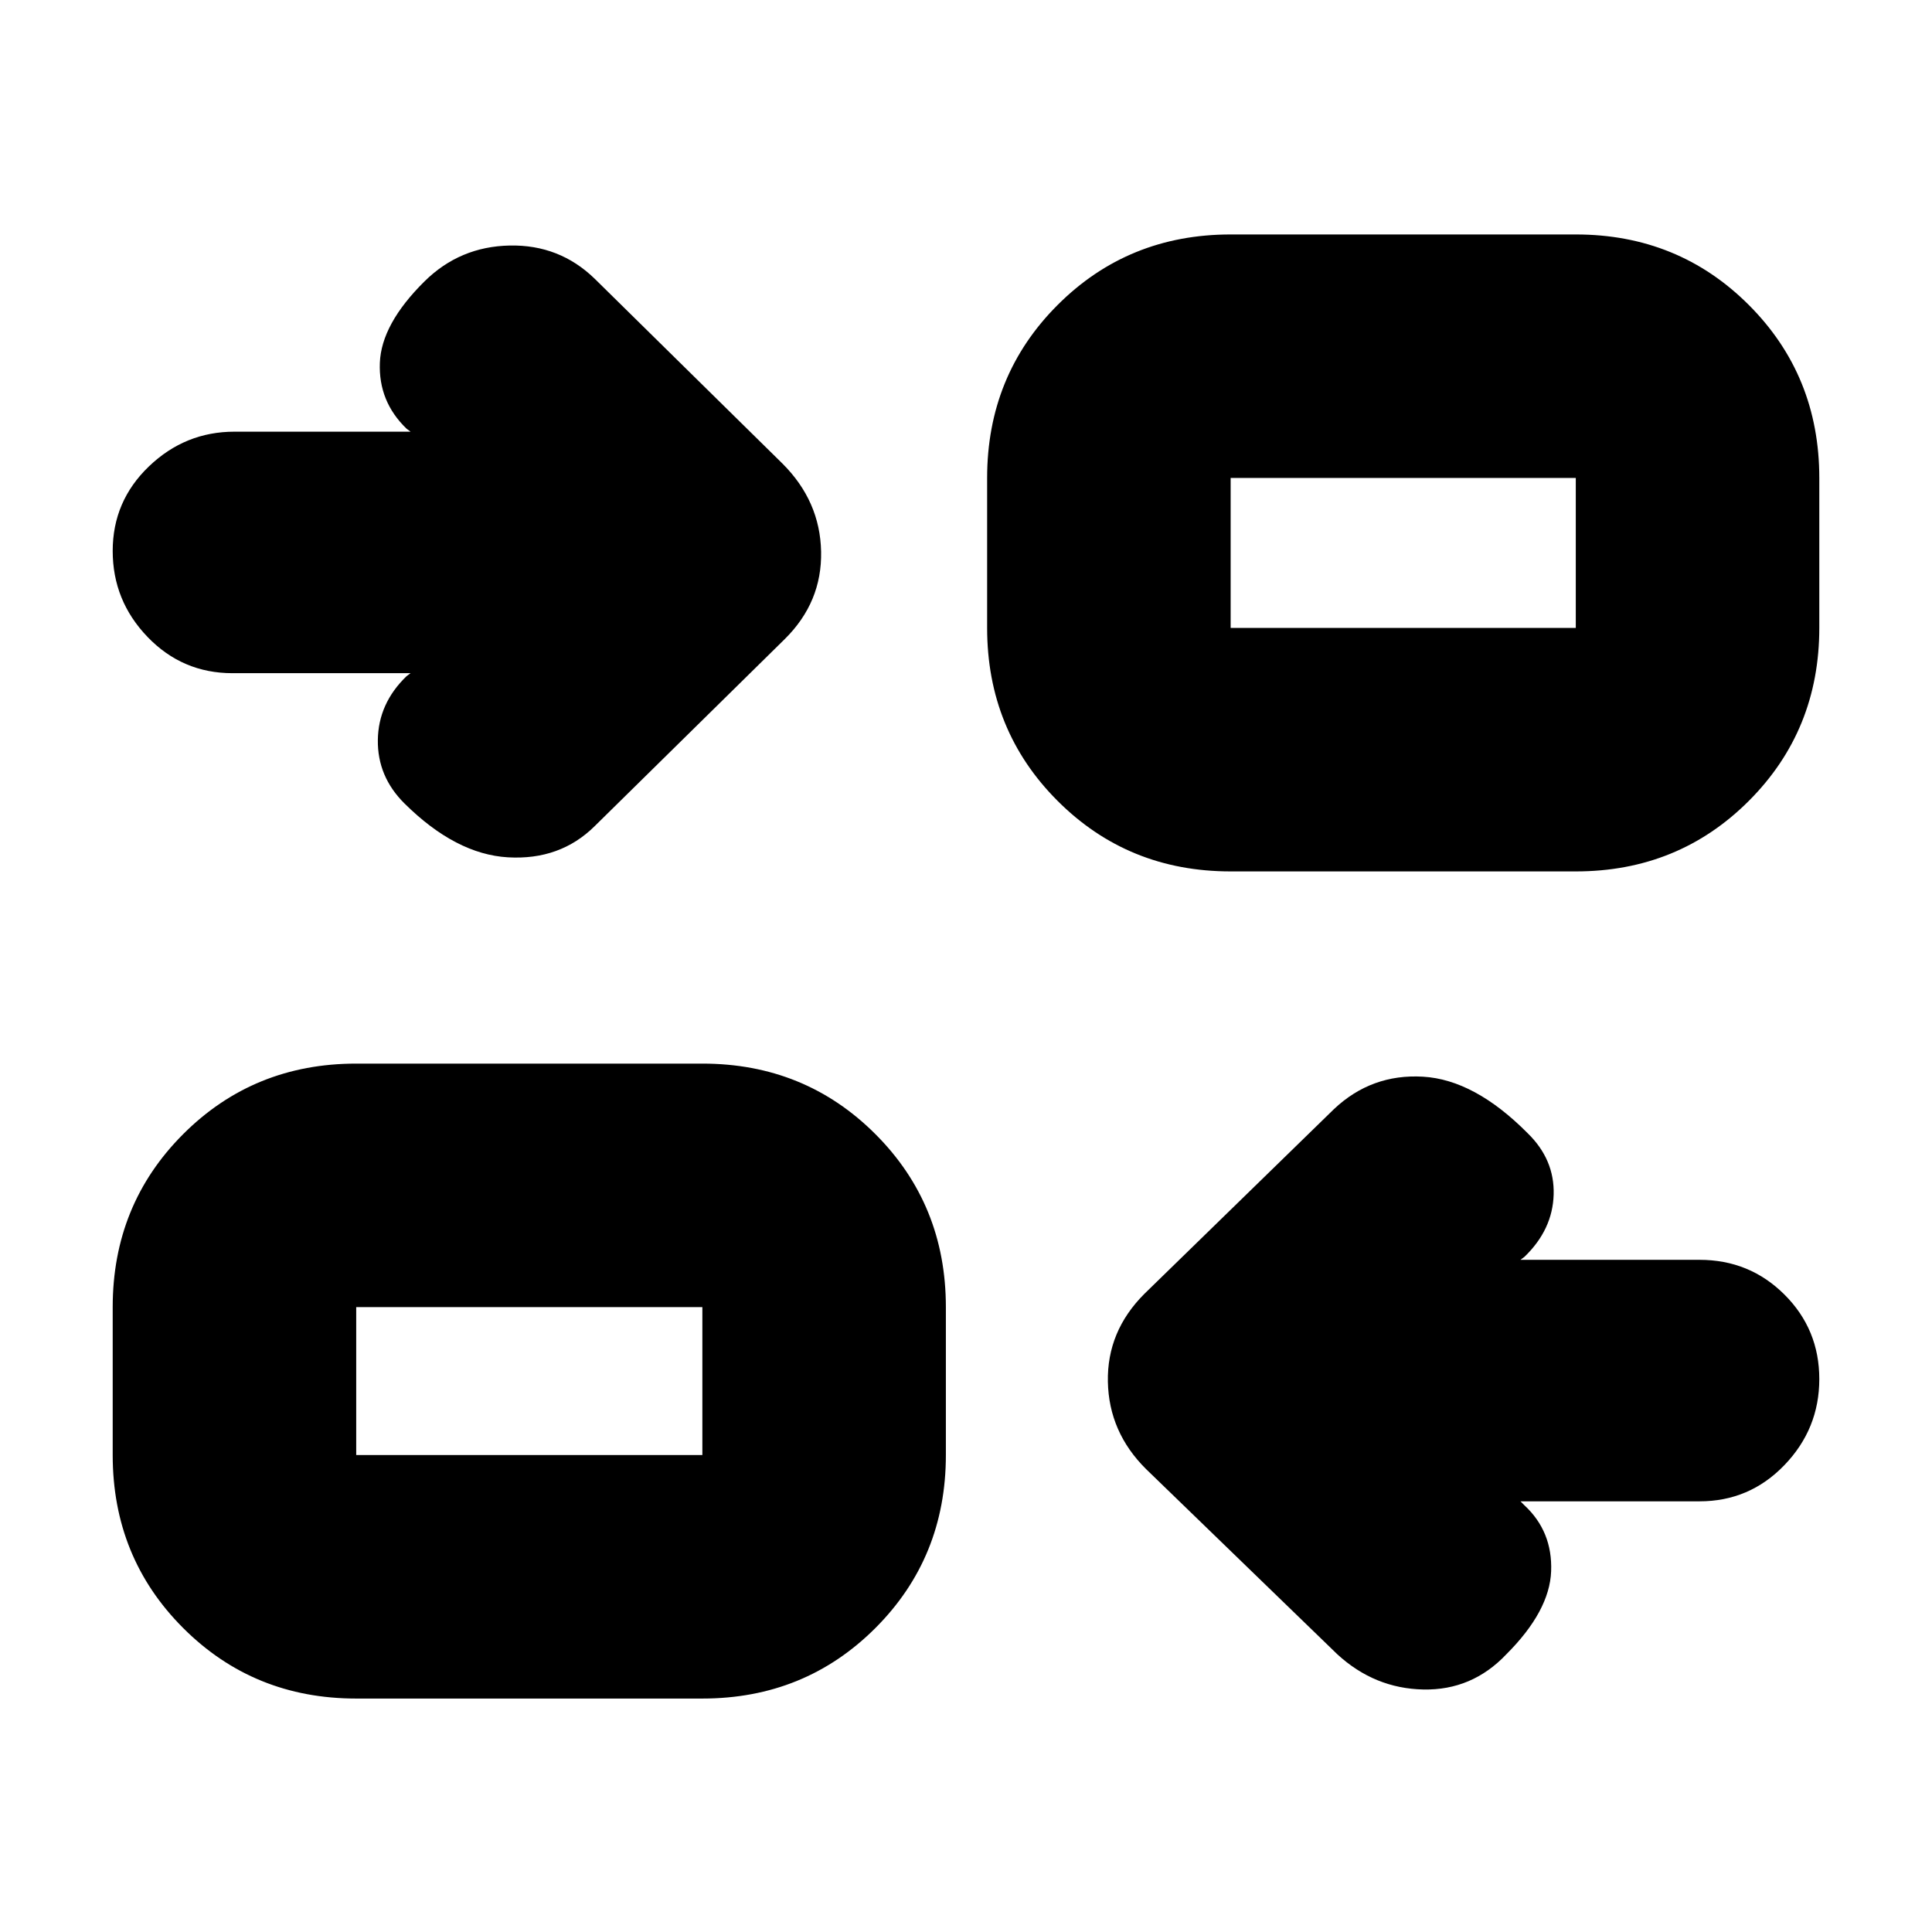 <svg xmlns="http://www.w3.org/2000/svg" height="24" viewBox="0 -960 960 960" width="24"><path d="m755.5-214 2 2q14 13 13.25 32.75T748.5-138q-17.05 18-41.27 17.5Q683-121 664.5-138l-95-92q-18.5-18.32-19-43.41-.5-25.09 18.17-43.72l94.16-91.75Q681.5-426.5 707.09-425q25.59 1.5 51.91 28 13.5 13.1 13 30.55-.5 17.45-14.5 30.95l-2 1.5h89q24.85 0 42.17 17.25 17.33 17.26 17.33 42Q904-250 886.67-232q-17.32 18-42.17 18h-89ZM177-116q-50.94 0-85.97-35.03T56-237v-73.5q0-50.94 35.03-85.97T177-431.5h172q50.94 0 85.97 35.03T470-310.5v73.5q0 50.94-35.03 85.97T349-116H177Zm0-121h172v-73.5H177v73.5Zm27-388.5h-88.5q-24.85 0-42.18-18Q56-661.5 56-686.25q0-24.74 18-42 18-17.25 42.5-17.25H204l-2-1.5q-14-13.5-13.25-32.75t22.25-40.5q17.5-17.25 42.25-17.75t42.25 16.5l93.31 91.86Q407.5-711 408-685.91q.5 25.09-18 43.41l-94.5 93q-17.18 17-43.09 15.5-25.91-1.5-51.41-26.75-13.5-13.38-13.25-31.57Q188-610.5 202-624l2-1.5ZM611.5-527q-50.94 0-85.97-35.03T490.5-648v-74.5q0-50.94 35.03-85.97t85.97-35.03H783q50.94 0 85.97 35.03T904-722.5v74.5q0 50.94-35.03 85.97T783-527H611.5Zm0-121H783v-74.5H611.5v74.5ZM349-237v-73.5 73.5Zm262.5-411v-74.5 74.5Z"/></svg>